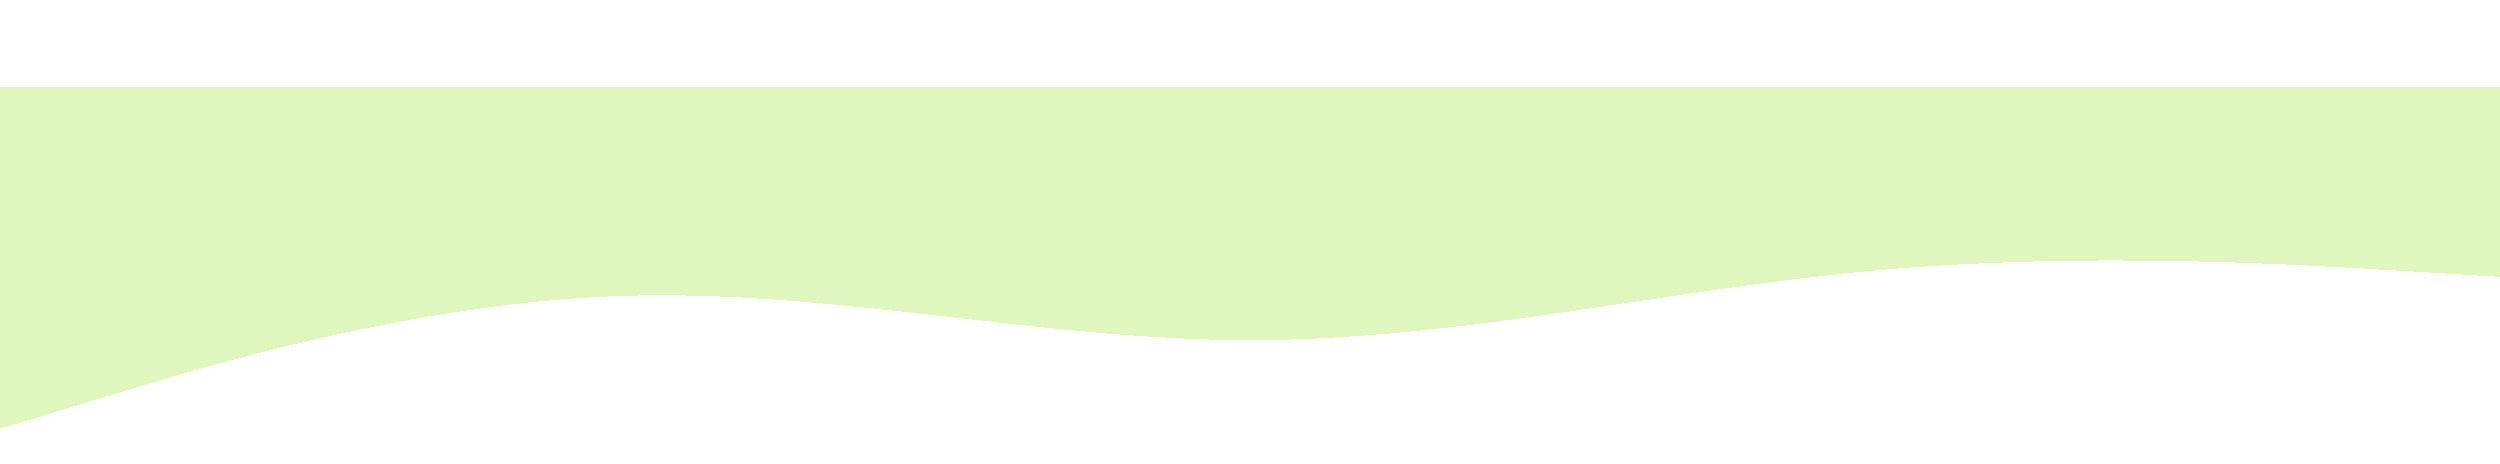 <svg width="1440" height="267" viewBox="0 0 1440 267" fill="none" xmlns="http://www.w3.org/2000/svg">
<g filter="url(#filter0_d_220_63)">
<path fill-rule="evenodd" clip-rule="evenodd" d="M1440 109.444L1380 105.796C1320 102.148 1200 94.852 1080 105.796C960 116.741 840 145.926 720 145.926C600 145.926 480 116.741 360 120.389C240 124.037 120 160.519 60 178.759L0 197V-3.51667e-06H60C120 -3.51667e-06 240 -3.51667e-06 360 -3.51667e-06C480 -3.51667e-06 600 -3.51667e-06 720 -3.51667e-06C840 -3.51667e-06 960 -3.51667e-06 1080 -3.51667e-06C1200 -3.51667e-06 1320 -3.51667e-06 1380 -3.51667e-06H1440V109.444Z" fill="#94E127" fill-opacity="0.3" shape-rendering="crispEdges"/>
</g>
<defs>
<filter id="filter0_d_220_63" x="-20" y="0" width="1480" height="267" filterUnits="userSpaceOnUse" color-interpolation-filters="sRGB">
<feFlood flood-opacity="0" result="BackgroundImageFix"/>
<feColorMatrix in="SourceAlpha" type="matrix" values="0 0 0 0 0 0 0 0 0 0 0 0 0 0 0 0 0 0 127 0" result="hardAlpha"/>
<feOffset dy="50"/>
<feGaussianBlur stdDeviation="10"/>
<feComposite in2="hardAlpha" operator="out"/>
<feColorMatrix type="matrix" values="0 0 0 0 0.662 0 0 0 0 0.975 0 0 0 0 0.552 0 0 0 0.25 0"/>
<feBlend mode="normal" in2="BackgroundImageFix" result="effect1_dropShadow_220_63"/>
<feBlend mode="normal" in="SourceGraphic" in2="effect1_dropShadow_220_63" result="shape"/>
</filter>
</defs>
</svg>
